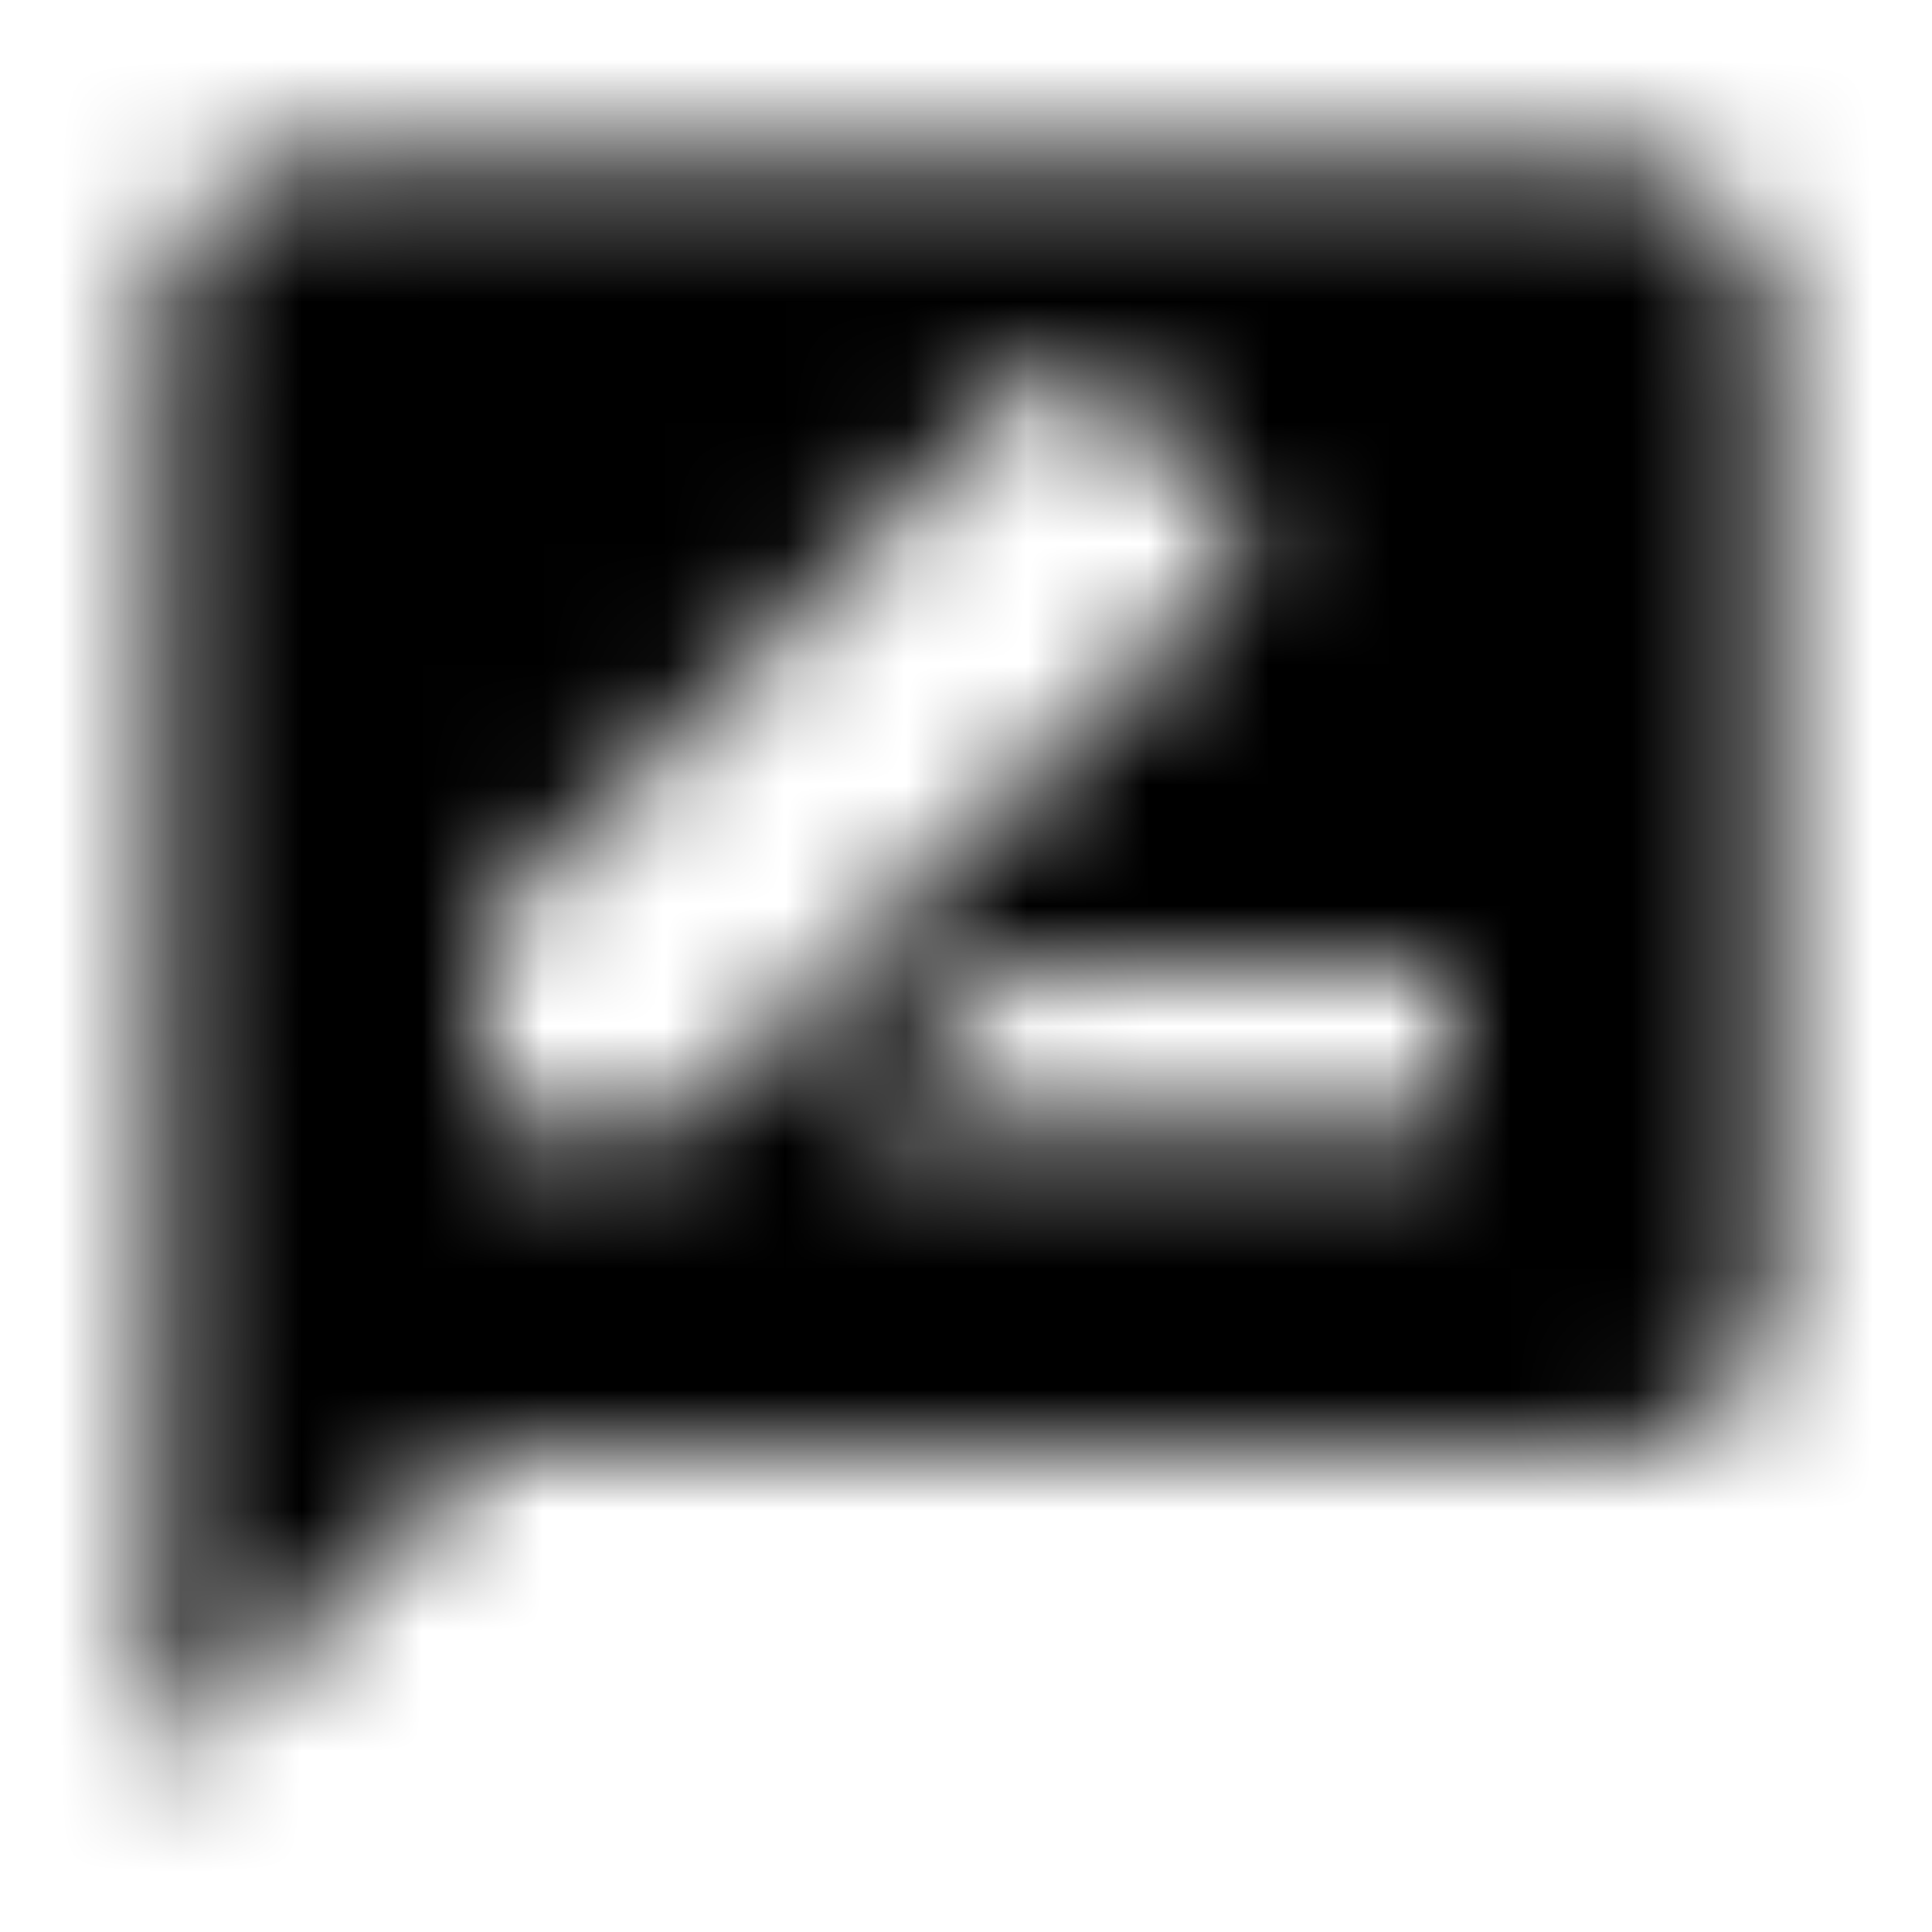 <svg xmlns="http://www.w3.org/2000/svg" xmlns:xlink="http://www.w3.org/1999/xlink" width="16" height="16" viewBox="0 0 16 16">
  <defs>
    <path id="rate-review-a" d="M13.333,1.333 L2.667,1.333 C1.933,1.333 1.34,1.933 1.34,2.667 L1.333,14.667 L4,12 L13.333,12 C14.067,12 14.667,11.4 14.667,10.667 L14.667,2.667 C14.667,1.933 14.067,1.333 13.333,1.333 Z M4,9.333 L4,7.687 L8.587,3.1 C8.72,2.967 8.927,2.967 9.06,3.1 L10.24,4.28 C10.373,4.413 10.373,4.62 10.24,4.753 L5.647,9.333 L4,9.333 Z M12,9.333 L7,9.333 L8.333,8 L12,8 L12,9.333 Z"/>
  </defs>
  <g fill="none" fill-rule="evenodd">
    <mask id="rate-review-b" fill="#fff">
      <use xlink:href="#rate-review-a"/>
    </mask>
    <g fill="CurrentColor" mask="url(#rate-review-b)">
      <rect width="16" height="16"/>
    </g>
  </g>
</svg>
